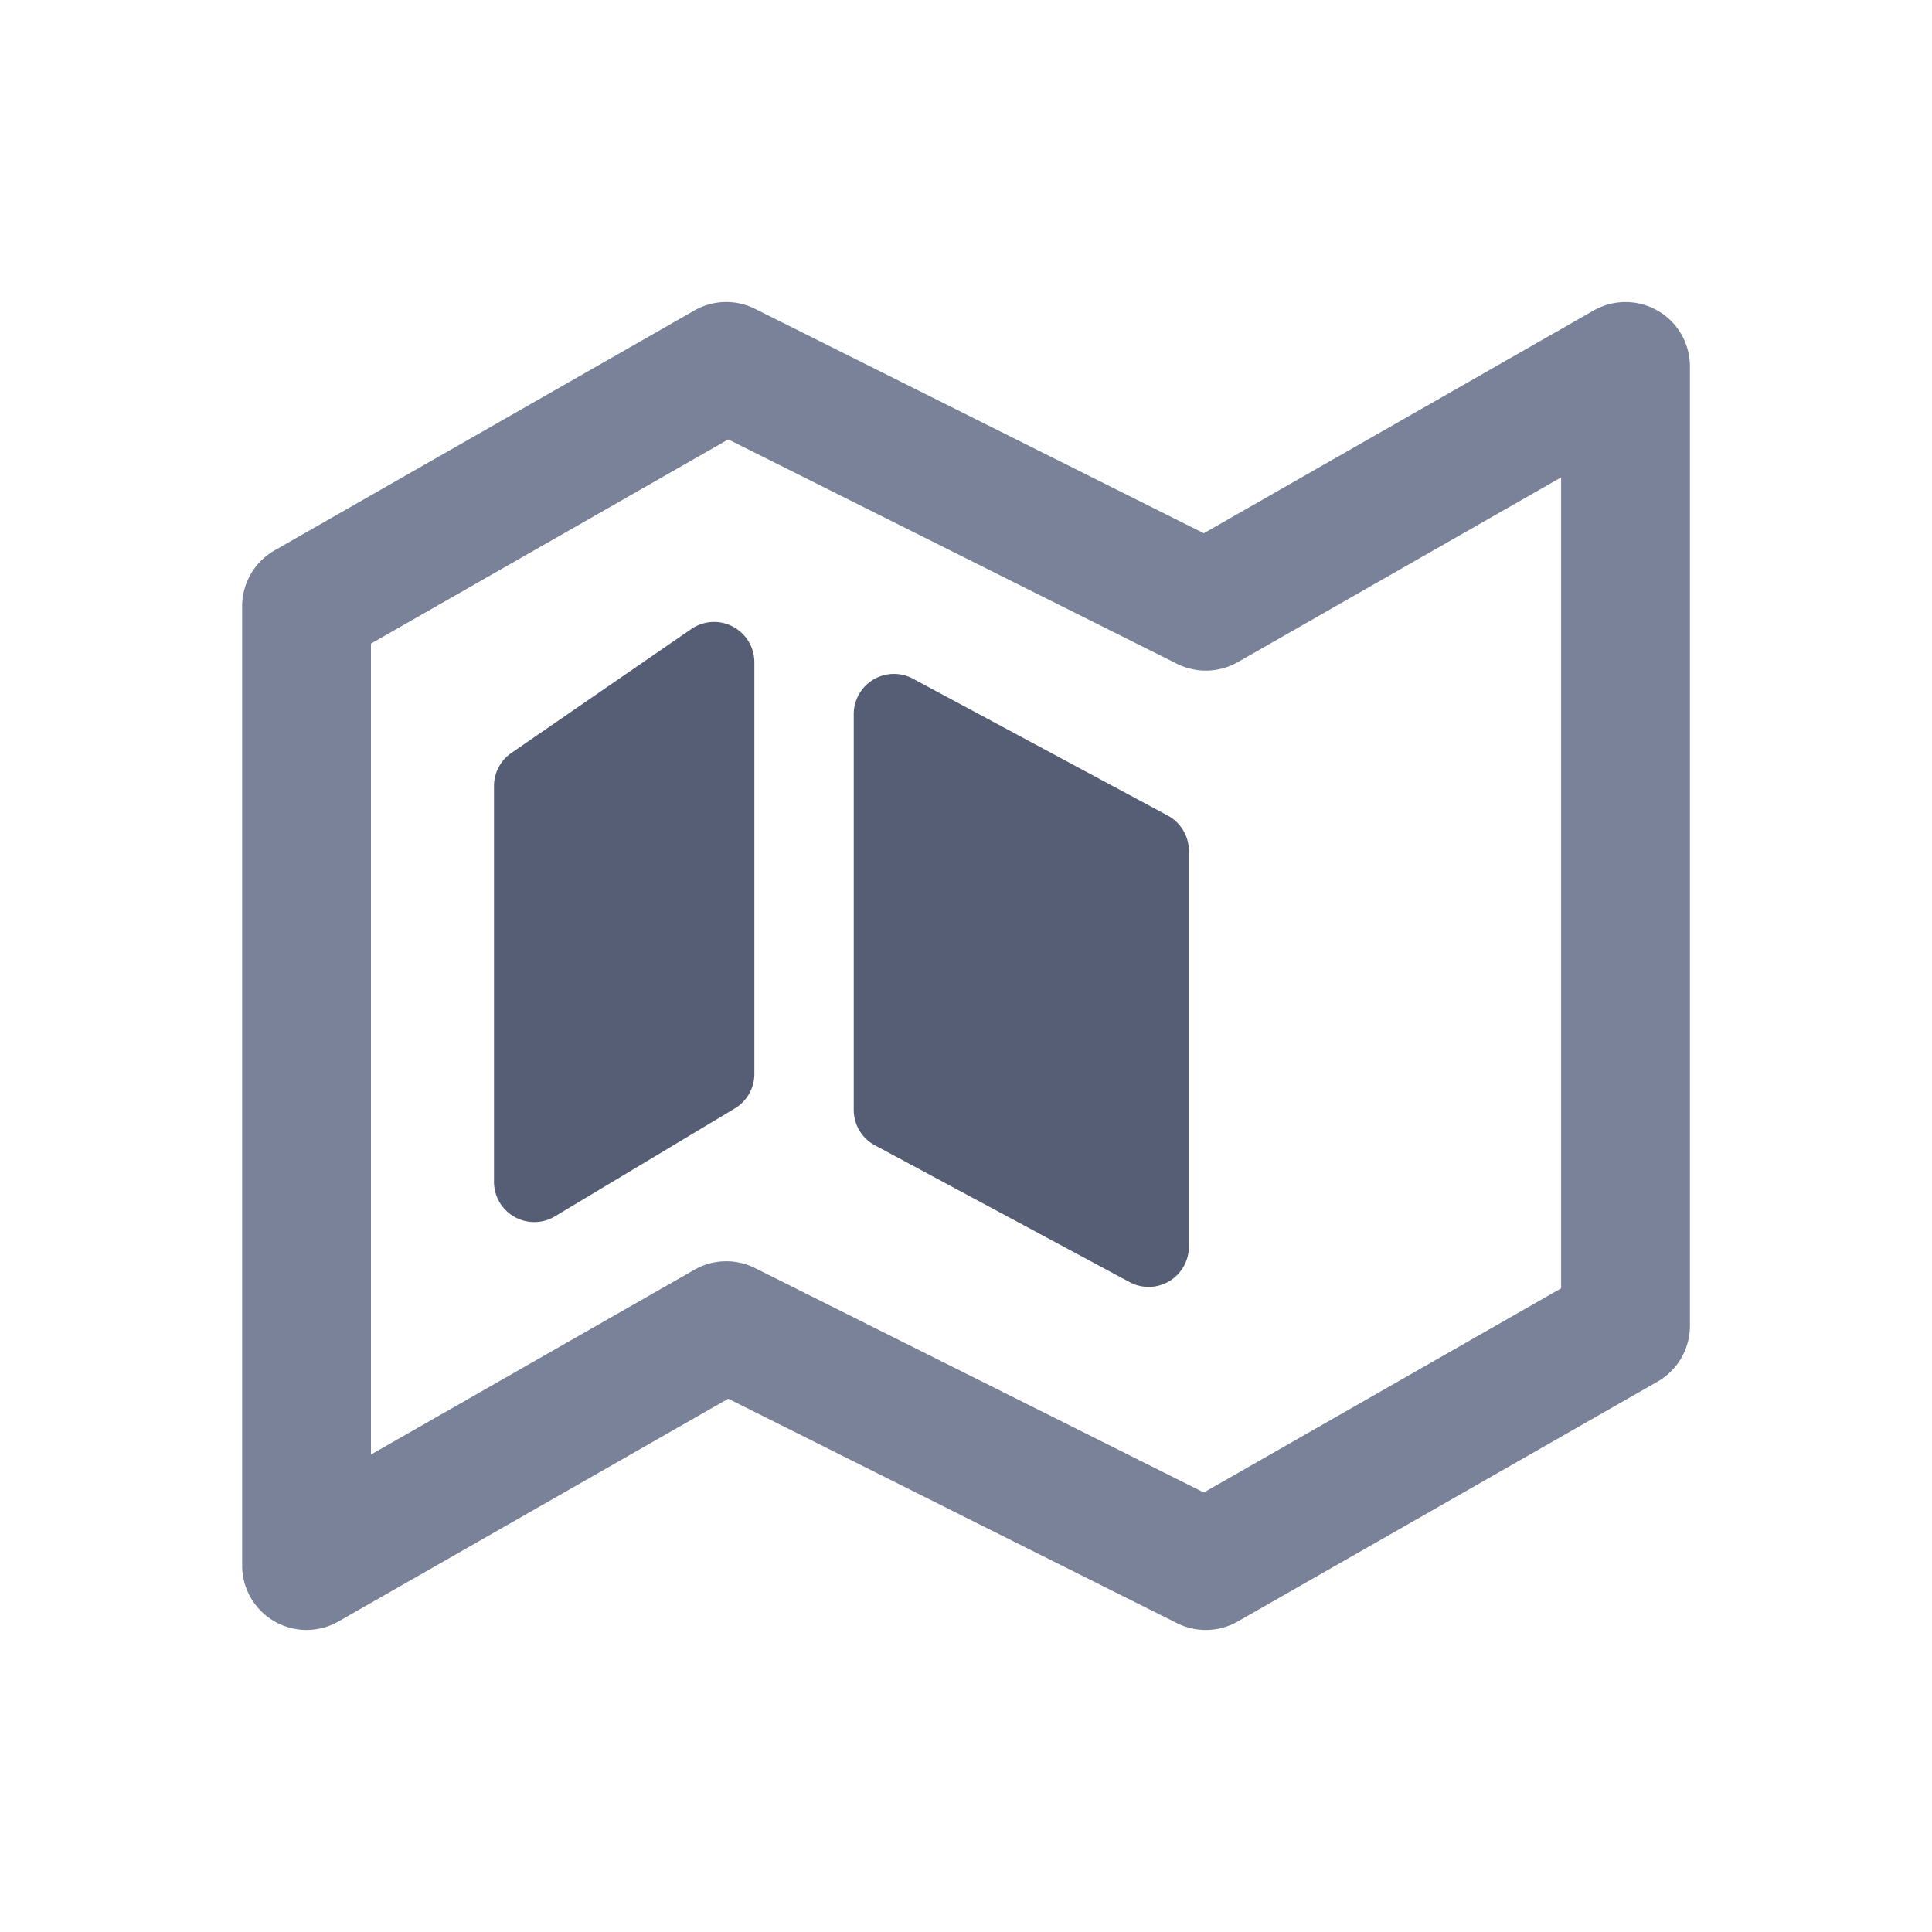 <svg width="48" height="48" viewBox="0 0 48 48" fill="none" xmlns="http://www.w3.org/2000/svg"><path fill-rule="evenodd" clip-rule="evenodd" d="M17.249 7.715a1.6 1.6 0 011.51-.042l11.15 5.575 9.684-5.533a1.6 1.6 0 012.393 1.389v23.833a1.6 1.6 0 01-.806 1.39l-10.427 5.958a1.6 1.6 0 01-1.51.042l-11.15-5.576-9.684 5.534a1.6 1.6 0 01-2.393-1.39V15.063a1.6 1.6 0 01.806-1.389l10.427-5.958zm.844 3.203L9.216 15.99v20.148l8.033-4.59a1.6 1.6 0 011.51-.043l11.15 5.575 8.877-5.072V11.86l-8.033 4.59a1.6 1.6 0 01-1.51.042l-11.15-5.575z" fill="#798298"/><path fill-rule="evenodd" clip-rule="evenodd" d="M18.207 15.568a1 1 0 01.535.885v10.229a1 1 0 01-.486.857l-4.468 2.68a1 1 0 01-1.515-.857V19.53a1 1 0 01.433-.824l4.469-3.078a1 1 0 011.032-.061zm3.478 1.324a1 1 0 01.973-.043l6.326 3.398a1 1 0 01.553.895v9.831a1 1 0 01-1.447.894l-6.326-3.398a1 1 0 01-.553-.895v-9.83a1 1 0 01.474-.852z" fill="#555E74"/></svg>